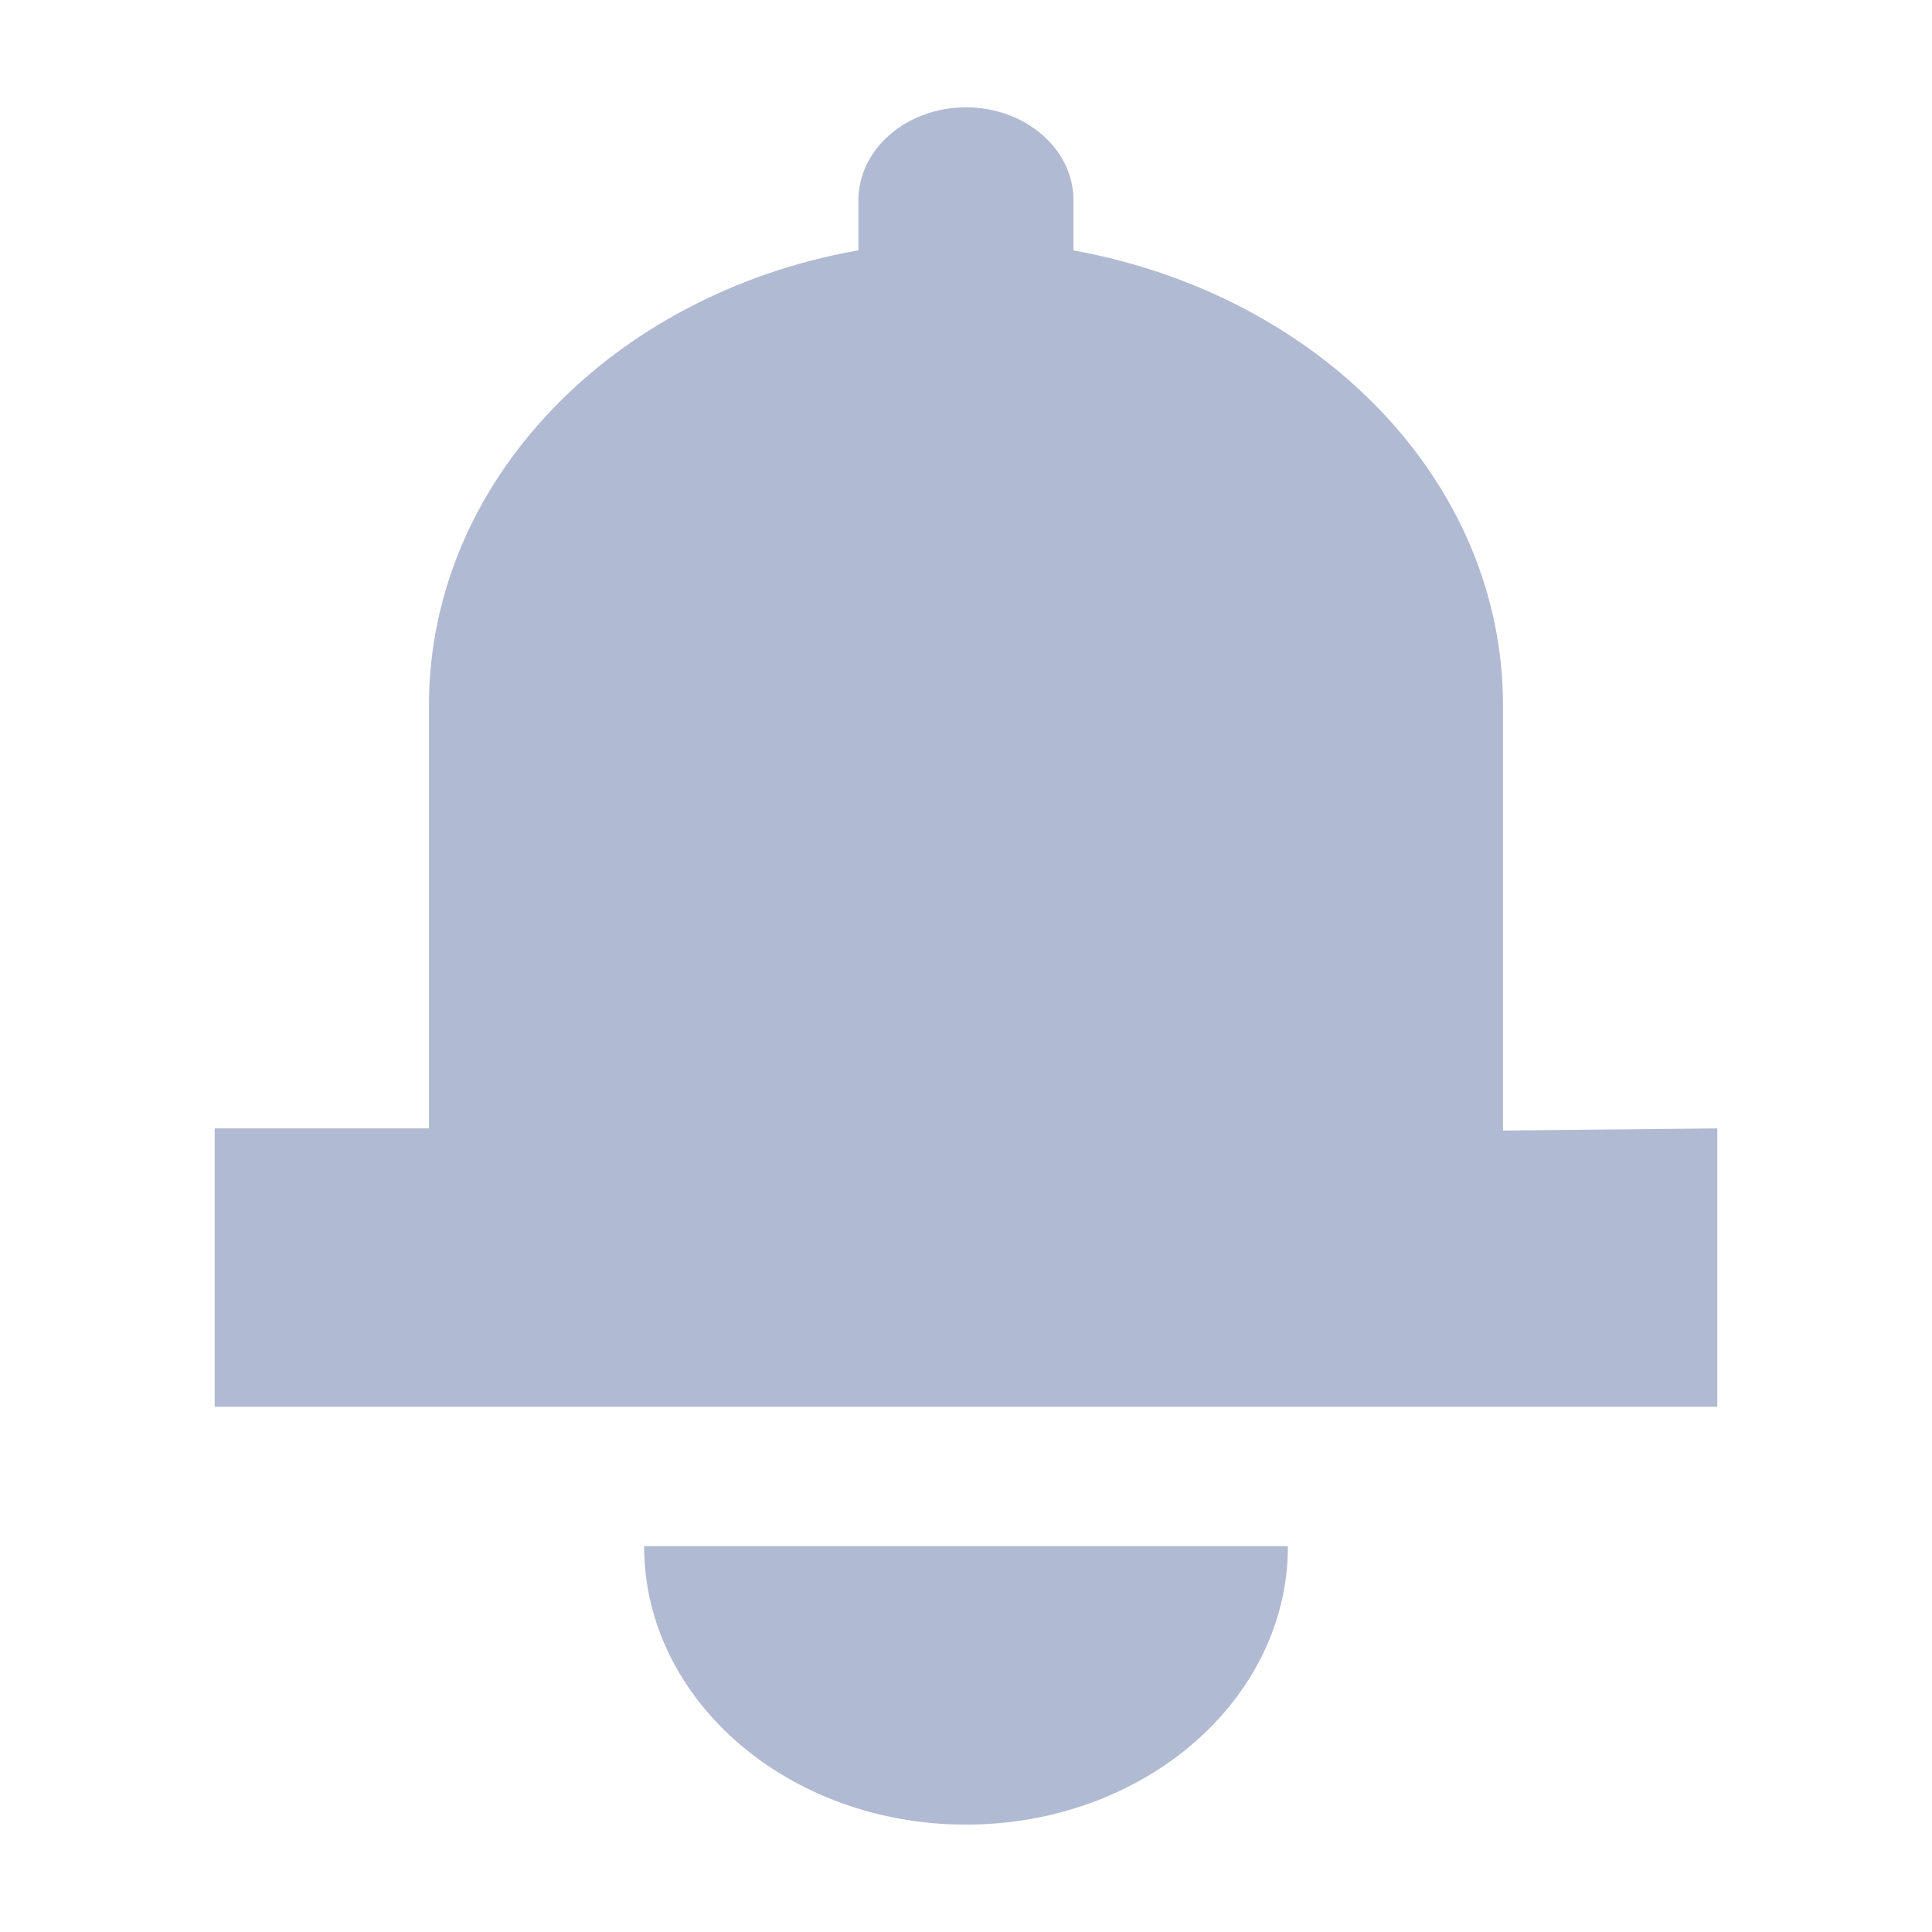 <svg width="36" height="36" viewBox="0 0 36 36" fill="none" xmlns="http://www.w3.org/2000/svg">
<path d="M32 21.026V26.213H4V21.026H7.993V13.106C8.015 8.956 11.411 5.498 15.931 4.676L15.995 4.666V3.733C15.995 2.776 16.893 2 17.999 2C19.106 2 20.003 2.776 20.003 3.733V4.666C24.602 5.5 28.006 8.978 28.006 13.144V21.066L32 21.026ZM17.999 33.999C21.312 33.999 23.998 31.677 23.998 28.812H12.002C12.002 31.677 14.686 33.999 17.999 33.999Z" fill="#B1BAD3"/>
</svg>
